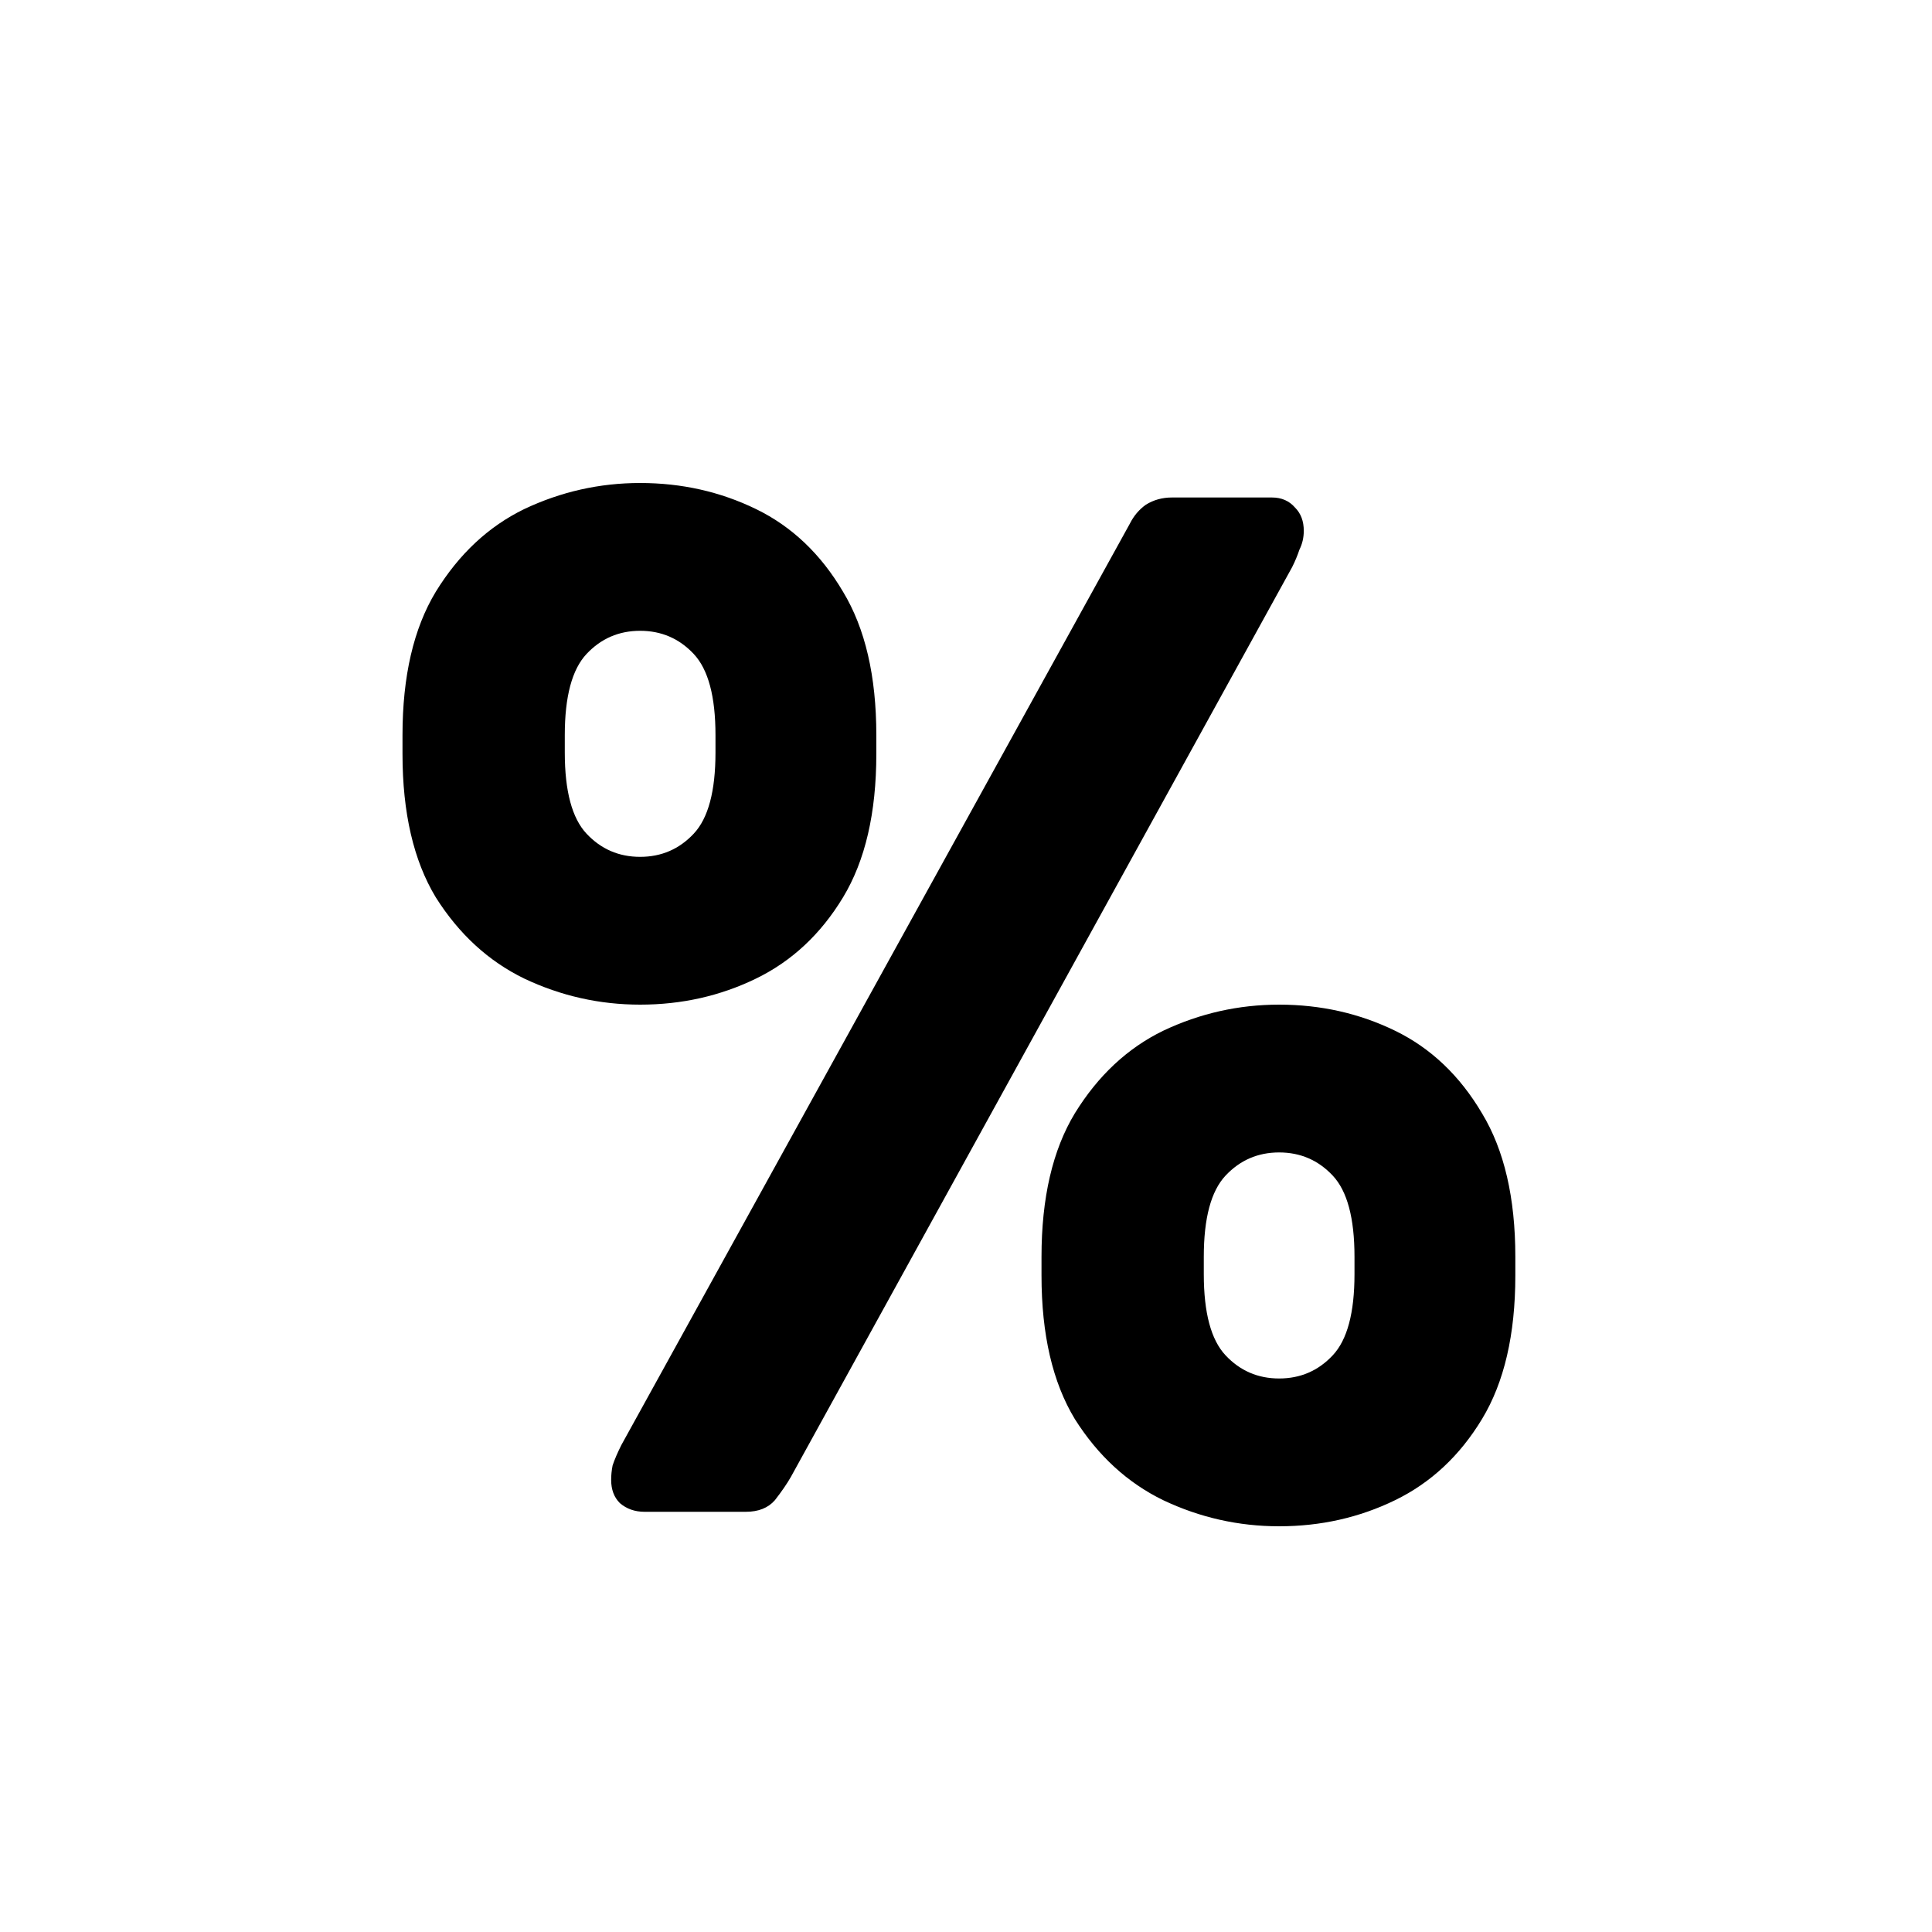 <svg width="24" height="24" viewBox="0 0 24 24" fill="none" xmlns="http://www.w3.org/2000/svg">
<path d="M9.266 18.78H8.006C7.886 18.78 7.784 18.744 7.7 18.672C7.628 18.6 7.592 18.504 7.592 18.384C7.592 18.324 7.598 18.264 7.61 18.204C7.634 18.132 7.67 18.048 7.718 17.952L14.036 6.504C14.084 6.408 14.15 6.33 14.234 6.27C14.33 6.21 14.438 6.18 14.558 6.18H15.8C15.92 6.18 16.016 6.222 16.088 6.306C16.16 6.378 16.196 6.474 16.196 6.594C16.196 6.678 16.178 6.756 16.142 6.828C16.118 6.9 16.088 6.972 16.052 7.044L9.824 18.348C9.776 18.432 9.71 18.528 9.626 18.636C9.542 18.732 9.422 18.78 9.266 18.78ZM7.952 12.48C7.448 12.48 6.968 12.372 6.512 12.156C6.068 11.94 5.702 11.604 5.414 11.148C5.138 10.692 5 10.098 5 9.366V9.132C5 8.4 5.138 7.806 5.414 7.35C5.702 6.882 6.068 6.54 6.512 6.324C6.968 6.108 7.448 6 7.952 6C8.468 6 8.948 6.108 9.392 6.324C9.836 6.54 10.196 6.882 10.472 7.35C10.748 7.806 10.886 8.4 10.886 9.132V9.366C10.886 10.098 10.748 10.692 10.472 11.148C10.196 11.604 9.836 11.94 9.392 12.156C8.948 12.372 8.468 12.48 7.952 12.48ZM7.952 10.644C8.216 10.644 8.438 10.548 8.618 10.356C8.798 10.164 8.888 9.828 8.888 9.348V9.132C8.888 8.652 8.798 8.316 8.618 8.124C8.438 7.932 8.216 7.836 7.952 7.836C7.688 7.836 7.466 7.932 7.286 8.124C7.106 8.316 7.016 8.652 7.016 9.132V9.348C7.016 9.828 7.106 10.164 7.286 10.356C7.466 10.548 7.688 10.644 7.952 10.644ZM15.89 18.96C15.386 18.96 14.906 18.852 14.45 18.636C14.006 18.42 13.64 18.084 13.352 17.628C13.076 17.172 12.938 16.578 12.938 15.846V15.612C12.938 14.88 13.076 14.286 13.352 13.83C13.64 13.362 14.006 13.02 14.45 12.804C14.906 12.588 15.386 12.48 15.89 12.48C16.406 12.48 16.886 12.588 17.33 12.804C17.774 13.02 18.134 13.362 18.41 13.83C18.686 14.286 18.824 14.88 18.824 15.612V15.846C18.824 16.578 18.686 17.172 18.41 17.628C18.134 18.084 17.774 18.42 17.33 18.636C16.886 18.852 16.406 18.96 15.89 18.96ZM15.89 17.124C16.154 17.124 16.376 17.028 16.556 16.836C16.736 16.644 16.826 16.308 16.826 15.828V15.612C16.826 15.132 16.736 14.796 16.556 14.604C16.376 14.412 16.154 14.316 15.89 14.316C15.626 14.316 15.404 14.412 15.224 14.604C15.044 14.796 14.954 15.132 14.954 15.612V15.828C14.954 16.308 15.044 16.644 15.224 16.836C15.404 17.028 15.626 17.124 15.89 17.124Z" fill="currentColor"/>
</svg>
